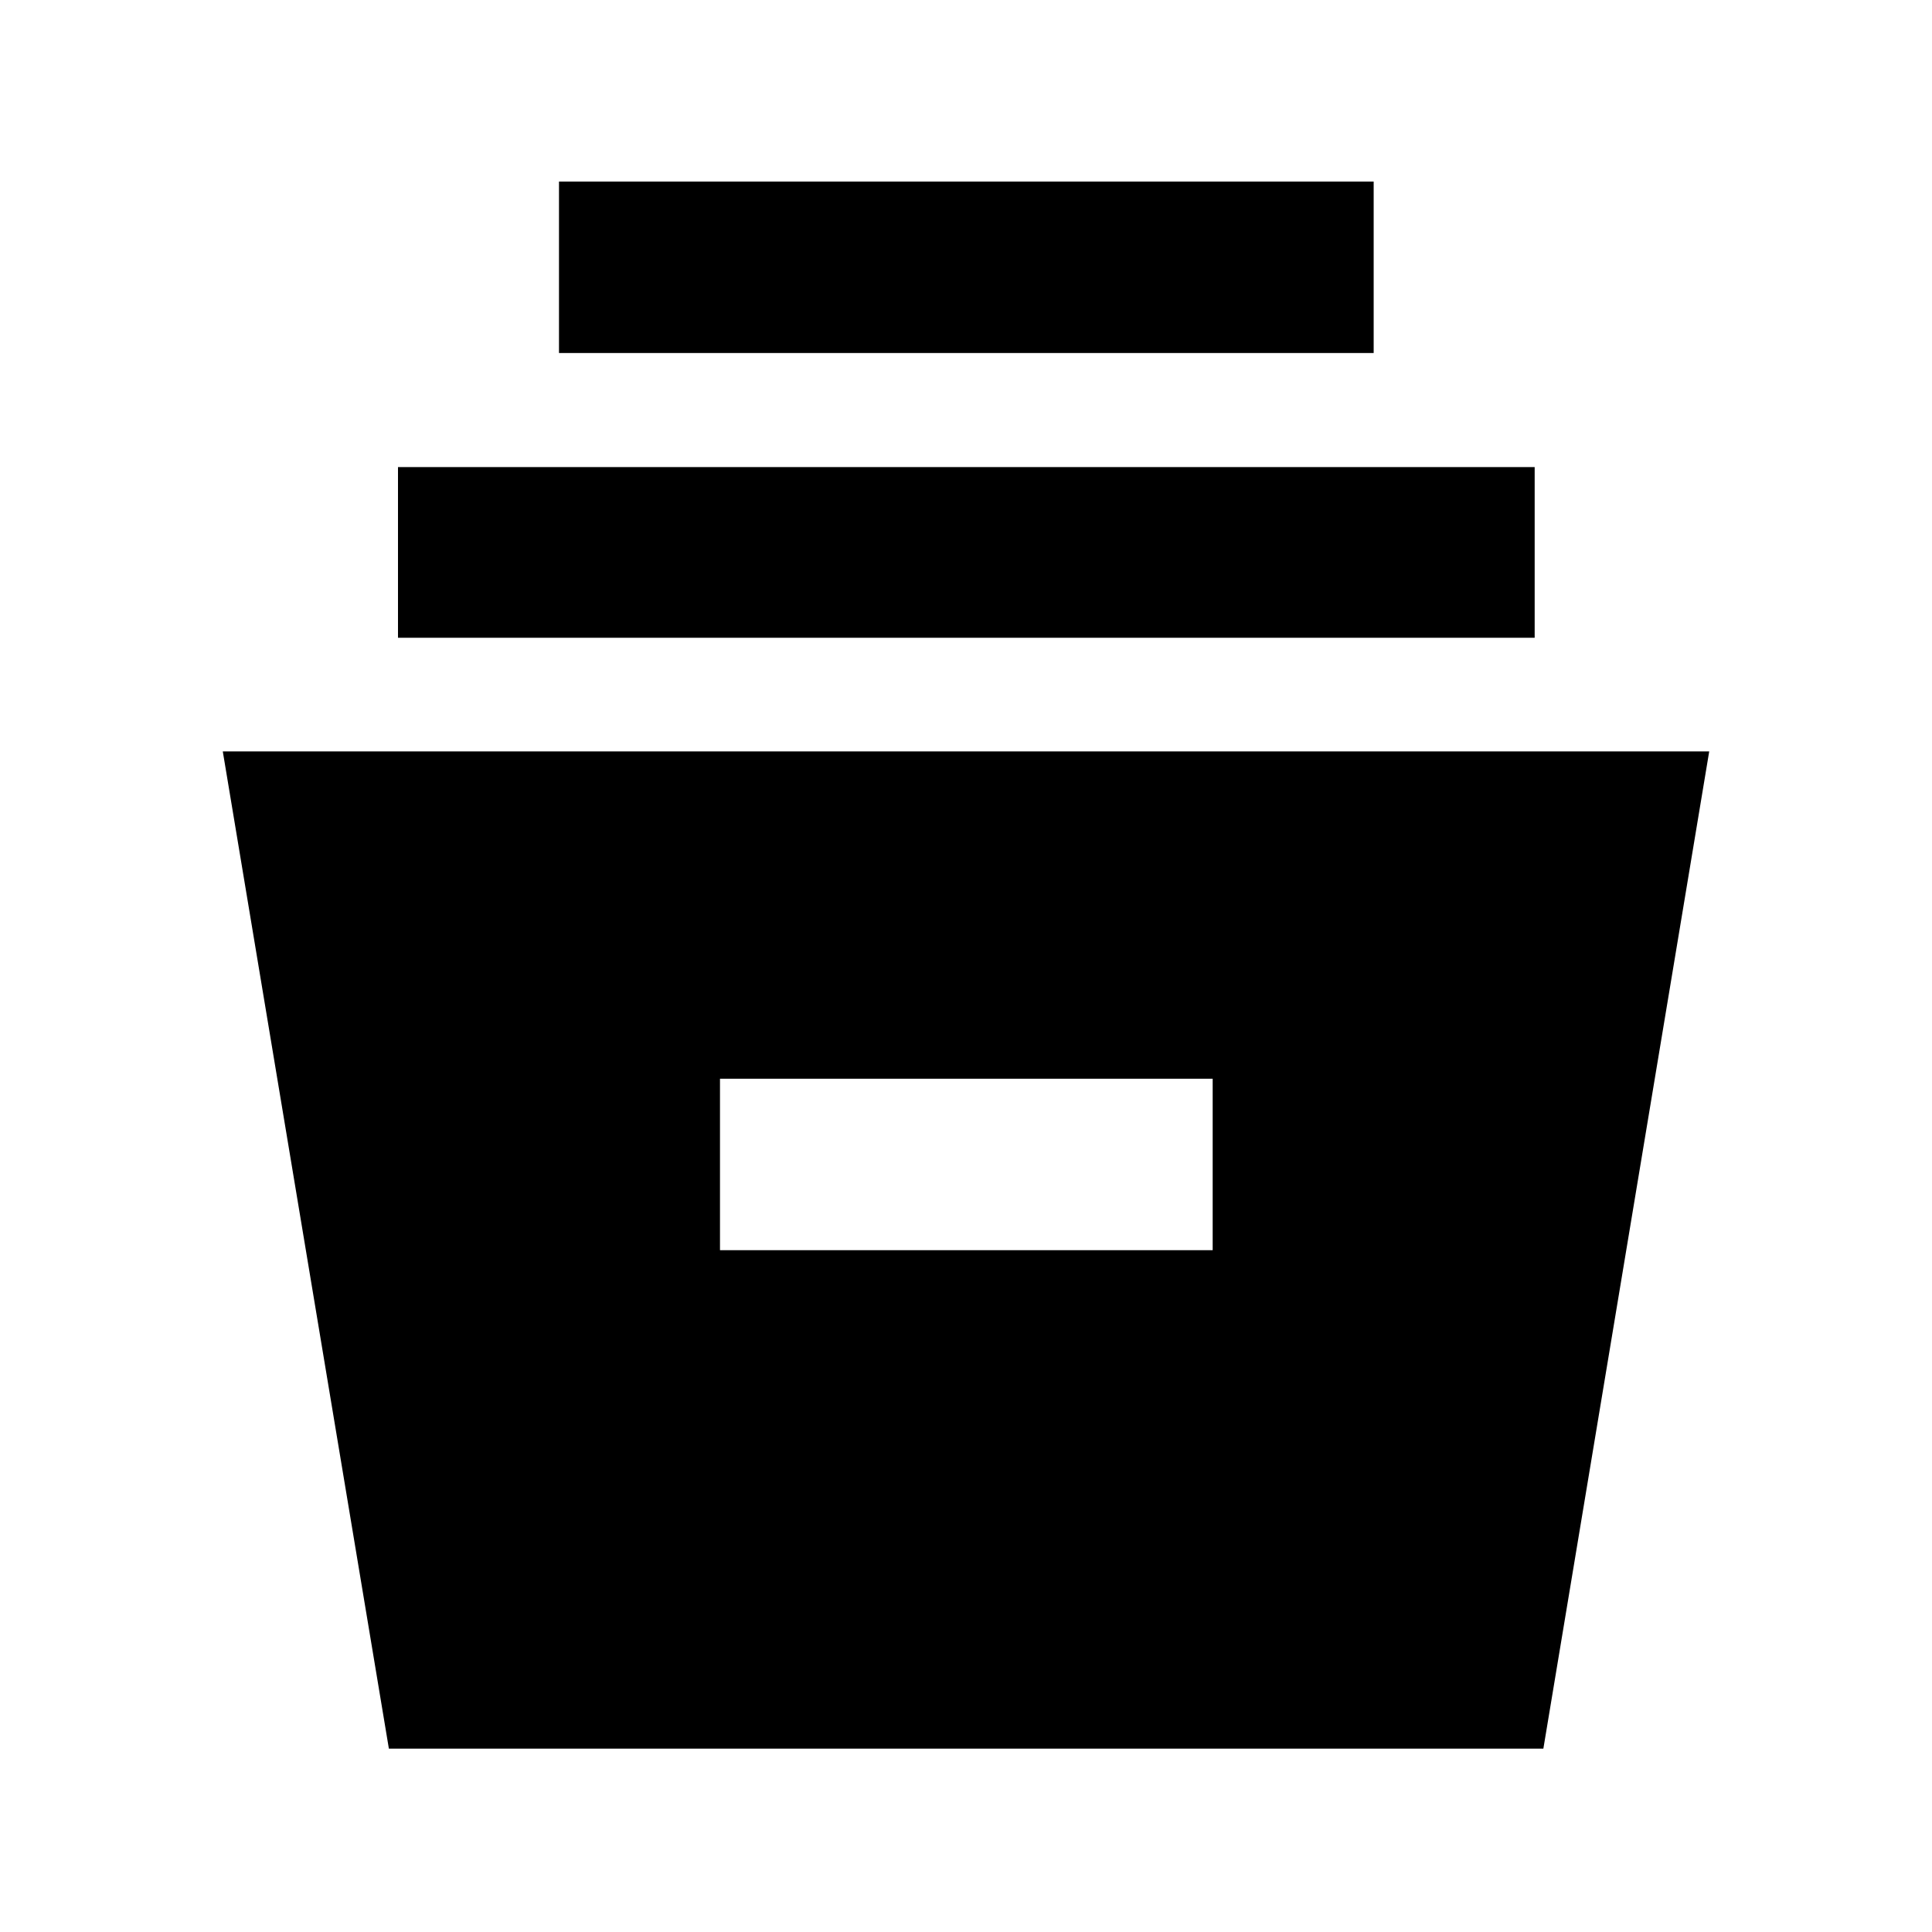 <svg xmlns="http://www.w3.org/2000/svg" height="40" viewBox="0 -960 960 960" width="40"><path d="M193.23-91.12 110.7-586.63h738.6L766.89-91.12H193.23ZM357.76-338.8h244.81v-85.19H357.76v85.19Zm-160-304.31v-84.81h564.81v84.81H197.76Zm80-141.48v-85.19h404.81v85.19H277.76Z"/></svg>